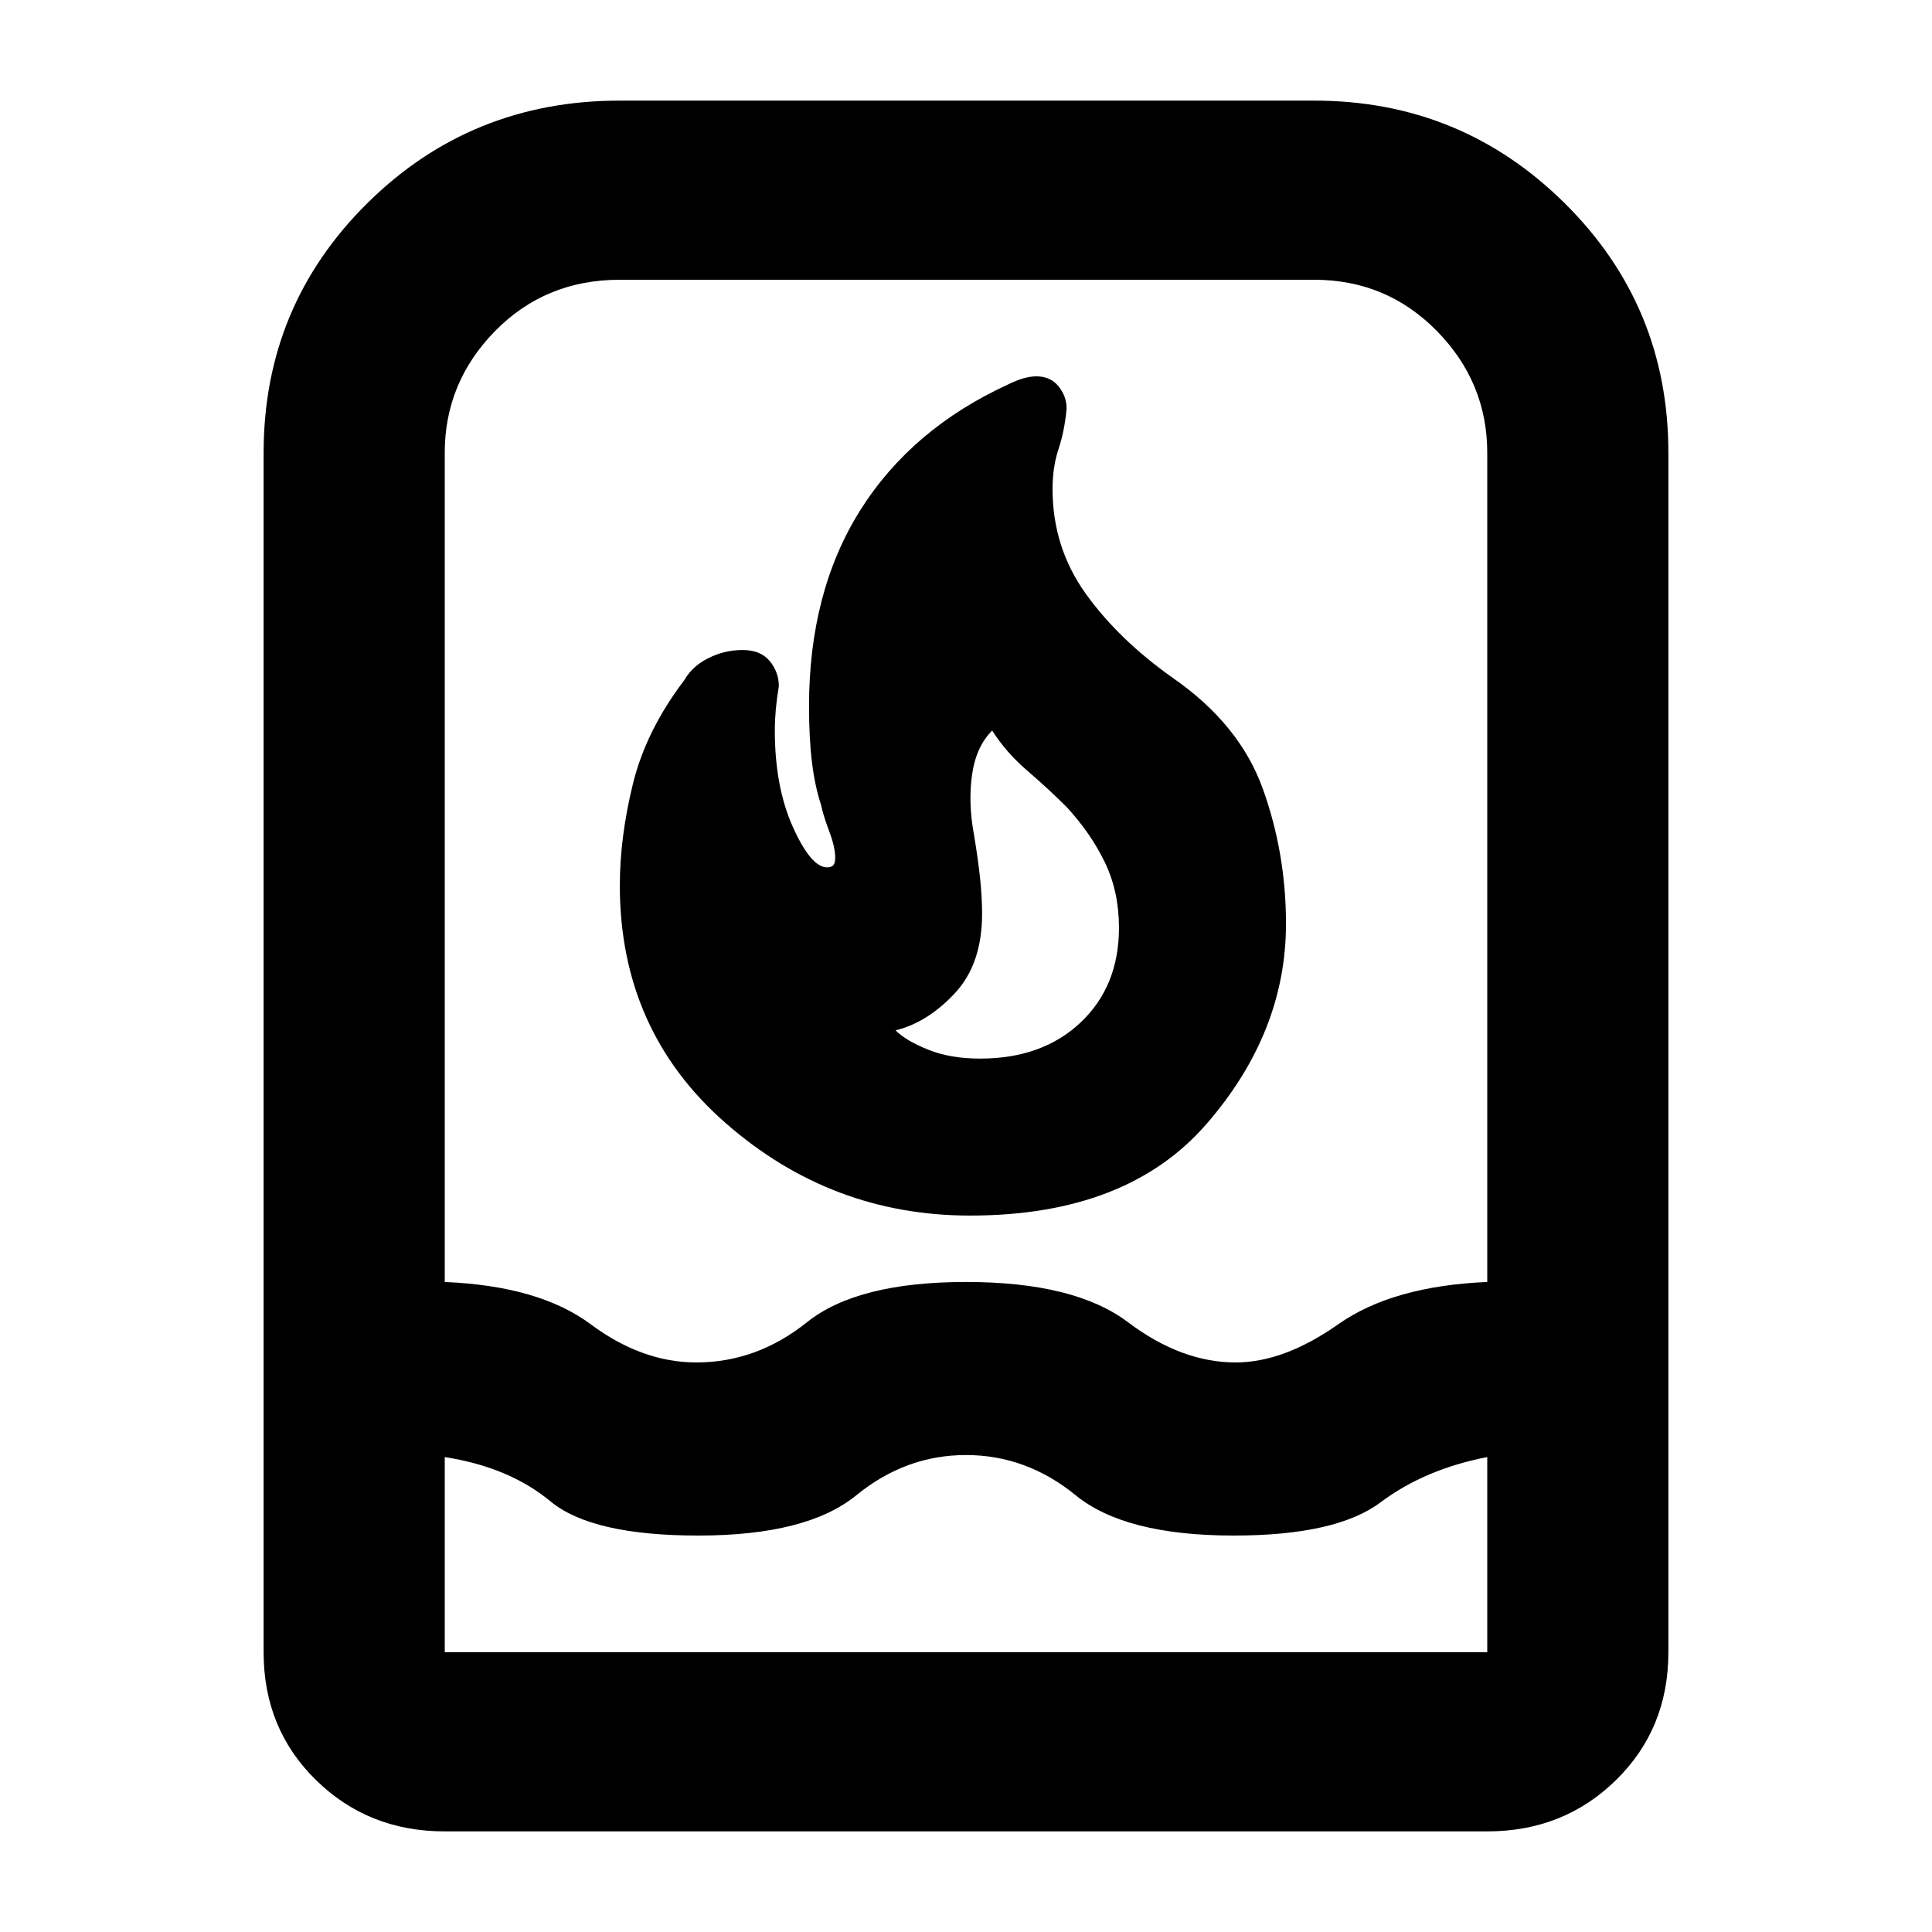 <svg xmlns="http://www.w3.org/2000/svg" height="40" width="40"><path d="M9.208 37.917q-1.583 0-2.666-1.063-1.084-1.062-1.084-2.646V9.375q0-3.042 2.146-5.167t5.229-2.125h14.375q3.042 0 5.188 2.125t2.146 5.167v24.833q0 1.584-1.084 2.646-1.083 1.063-2.666 1.063Zm0-7.75v4.041h21.584v-4.041q-1.292.25-2.209.937-.916.688-3.041.688-2.25 0-3.271-.834-1.021-.833-2.271-.833t-2.271.833q-1.021.834-3.271.834-2.208 0-3.062-.709-.854-.708-2.188-.916Zm5.209-1.959q1.25 0 2.291-.833 1.042-.833 3.292-.833t3.354.833q1.104.833 2.229.833 1 0 2.125-.791 1.125-.792 3.084-.875V9.375q0-1.458-1.042-2.521-1.042-1.062-2.542-1.062H12.833q-1.541 0-2.583 1.062-1.042 1.063-1.042 2.521v17.167q1.959.083 3.021.875 1.063.791 2.188.791Zm5.666-3.041q-2.875 0-5.062-1.917-2.188-1.917-2.188-4.917 0-1 .271-2.104t1.063-2.146q.166-.291.5-.458.333-.167.708-.167.375 0 .563.23.187.229.187.52-.042.25-.063.48-.02.229-.02.437 0 1.167.375 2t.708.833q.083 0 .125-.041.042-.042.042-.167 0-.208-.125-.542-.125-.333-.167-.541-.125-.375-.188-.875-.062-.5-.062-1.167 0-2.375 1.062-4.063 1.063-1.687 3.063-2.604.167-.083.313-.125.145-.041.27-.041.292 0 .459.208.166.208.166.458-.041.459-.166.834-.125.375-.125.833 0 1.208.687 2.167.688.958 1.813 1.75 1.375.958 1.854 2.291.479 1.334.479 2.792 0 2.25-1.646 4.146t-4.896 1.896Zm.209-3.25q1.291 0 2.083-.75.792-.75.792-1.959 0-.75-.292-1.354-.292-.604-.792-1.146-.375-.375-.812-.75-.438-.375-.729-.833-.334.333-.417.917-.083.583.042 1.25.083.5.125.896.041.395.041.729 0 1.041-.562 1.645-.563.605-1.229.771.208.209.666.396.459.188 1.084.188ZM20 20Z"/></svg>
